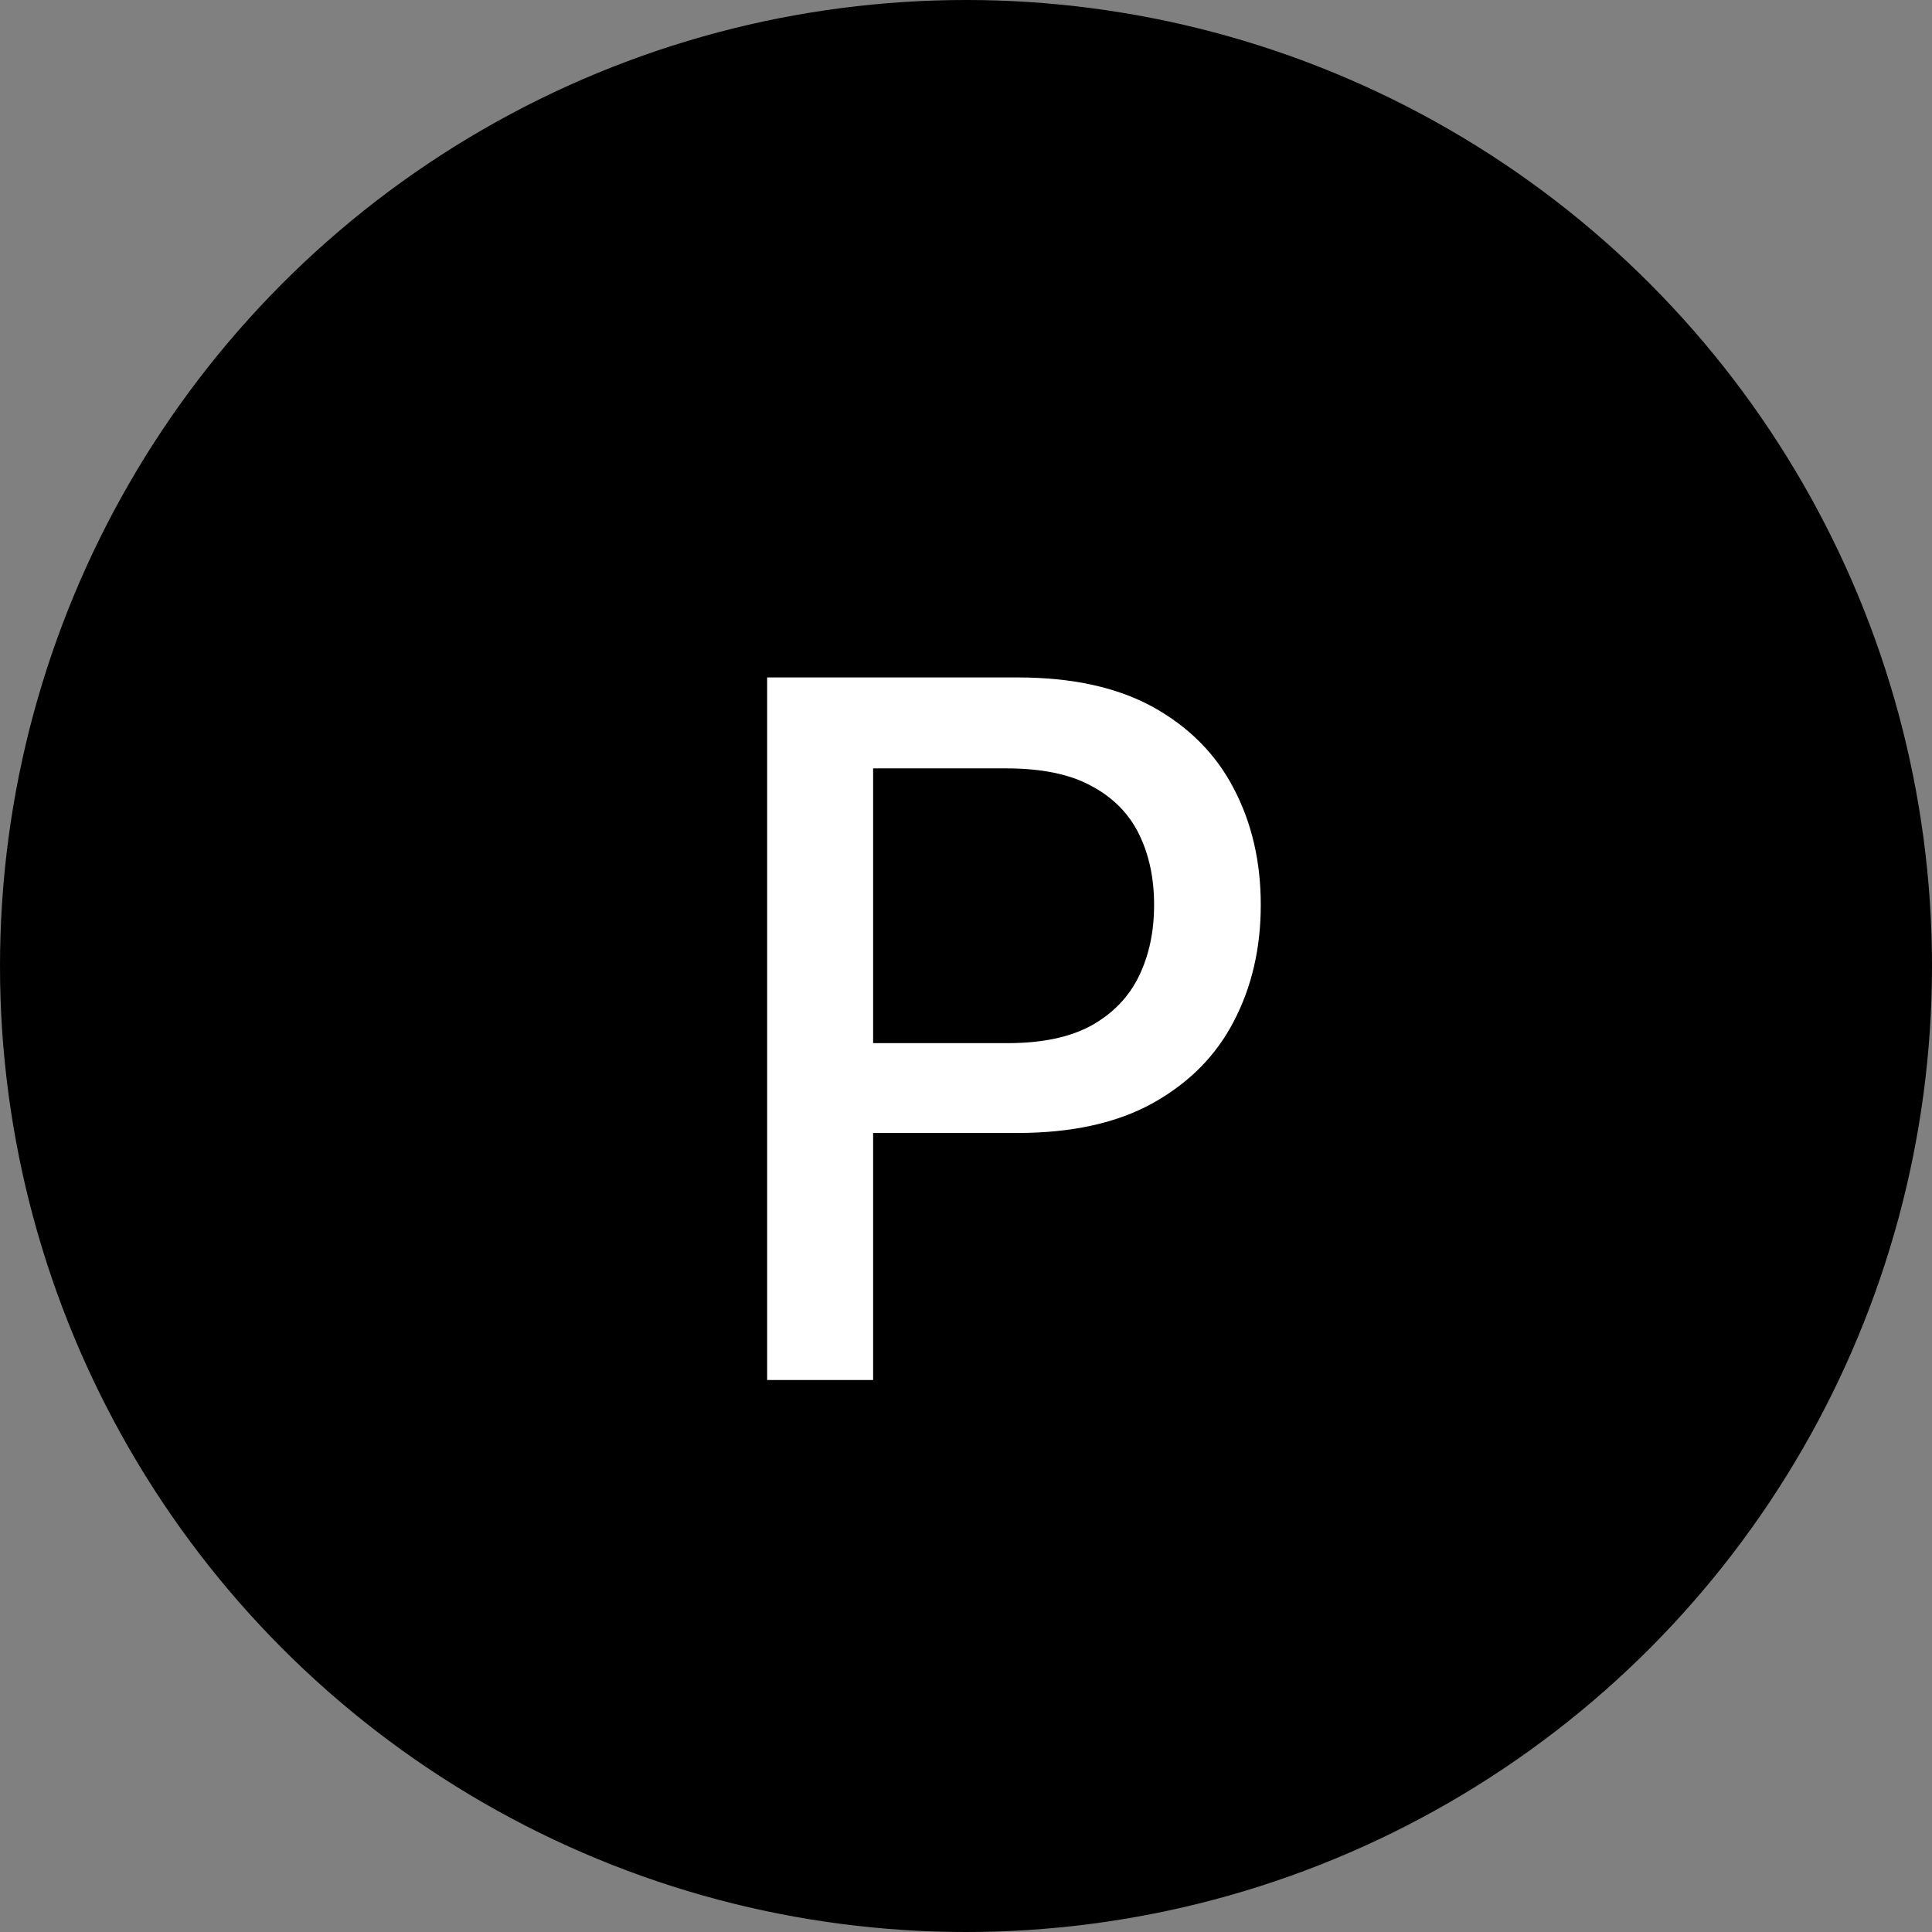 <svg width="14" height="14" viewBox="0 0 14 14" fill="none" xmlns="http://www.w3.org/2000/svg">
<rect x="0" y="0" width="14" height="14" fill="#808080" stroke="none"/>
<circle cx="7" cy="7" r="7" fill="current"/>
<path d="M5.559 10V4.909H7.374C7.77 4.909 8.098 4.981 8.358 5.125C8.618 5.27 8.813 5.467 8.942 5.717C9.072 5.966 9.136 6.246 9.136 6.557C9.136 6.87 9.071 7.152 8.94 7.402C8.811 7.651 8.615 7.848 8.353 7.994C8.093 8.138 7.766 8.21 7.371 8.21H6.124V7.559H7.302C7.552 7.559 7.755 7.516 7.911 7.43C8.067 7.342 8.181 7.223 8.254 7.072C8.327 6.921 8.363 6.75 8.363 6.557C8.363 6.365 8.327 6.194 8.254 6.045C8.181 5.896 8.066 5.779 7.908 5.695C7.753 5.61 7.547 5.568 7.292 5.568H6.327V10H5.559Z" fill="white"/>
</svg>
